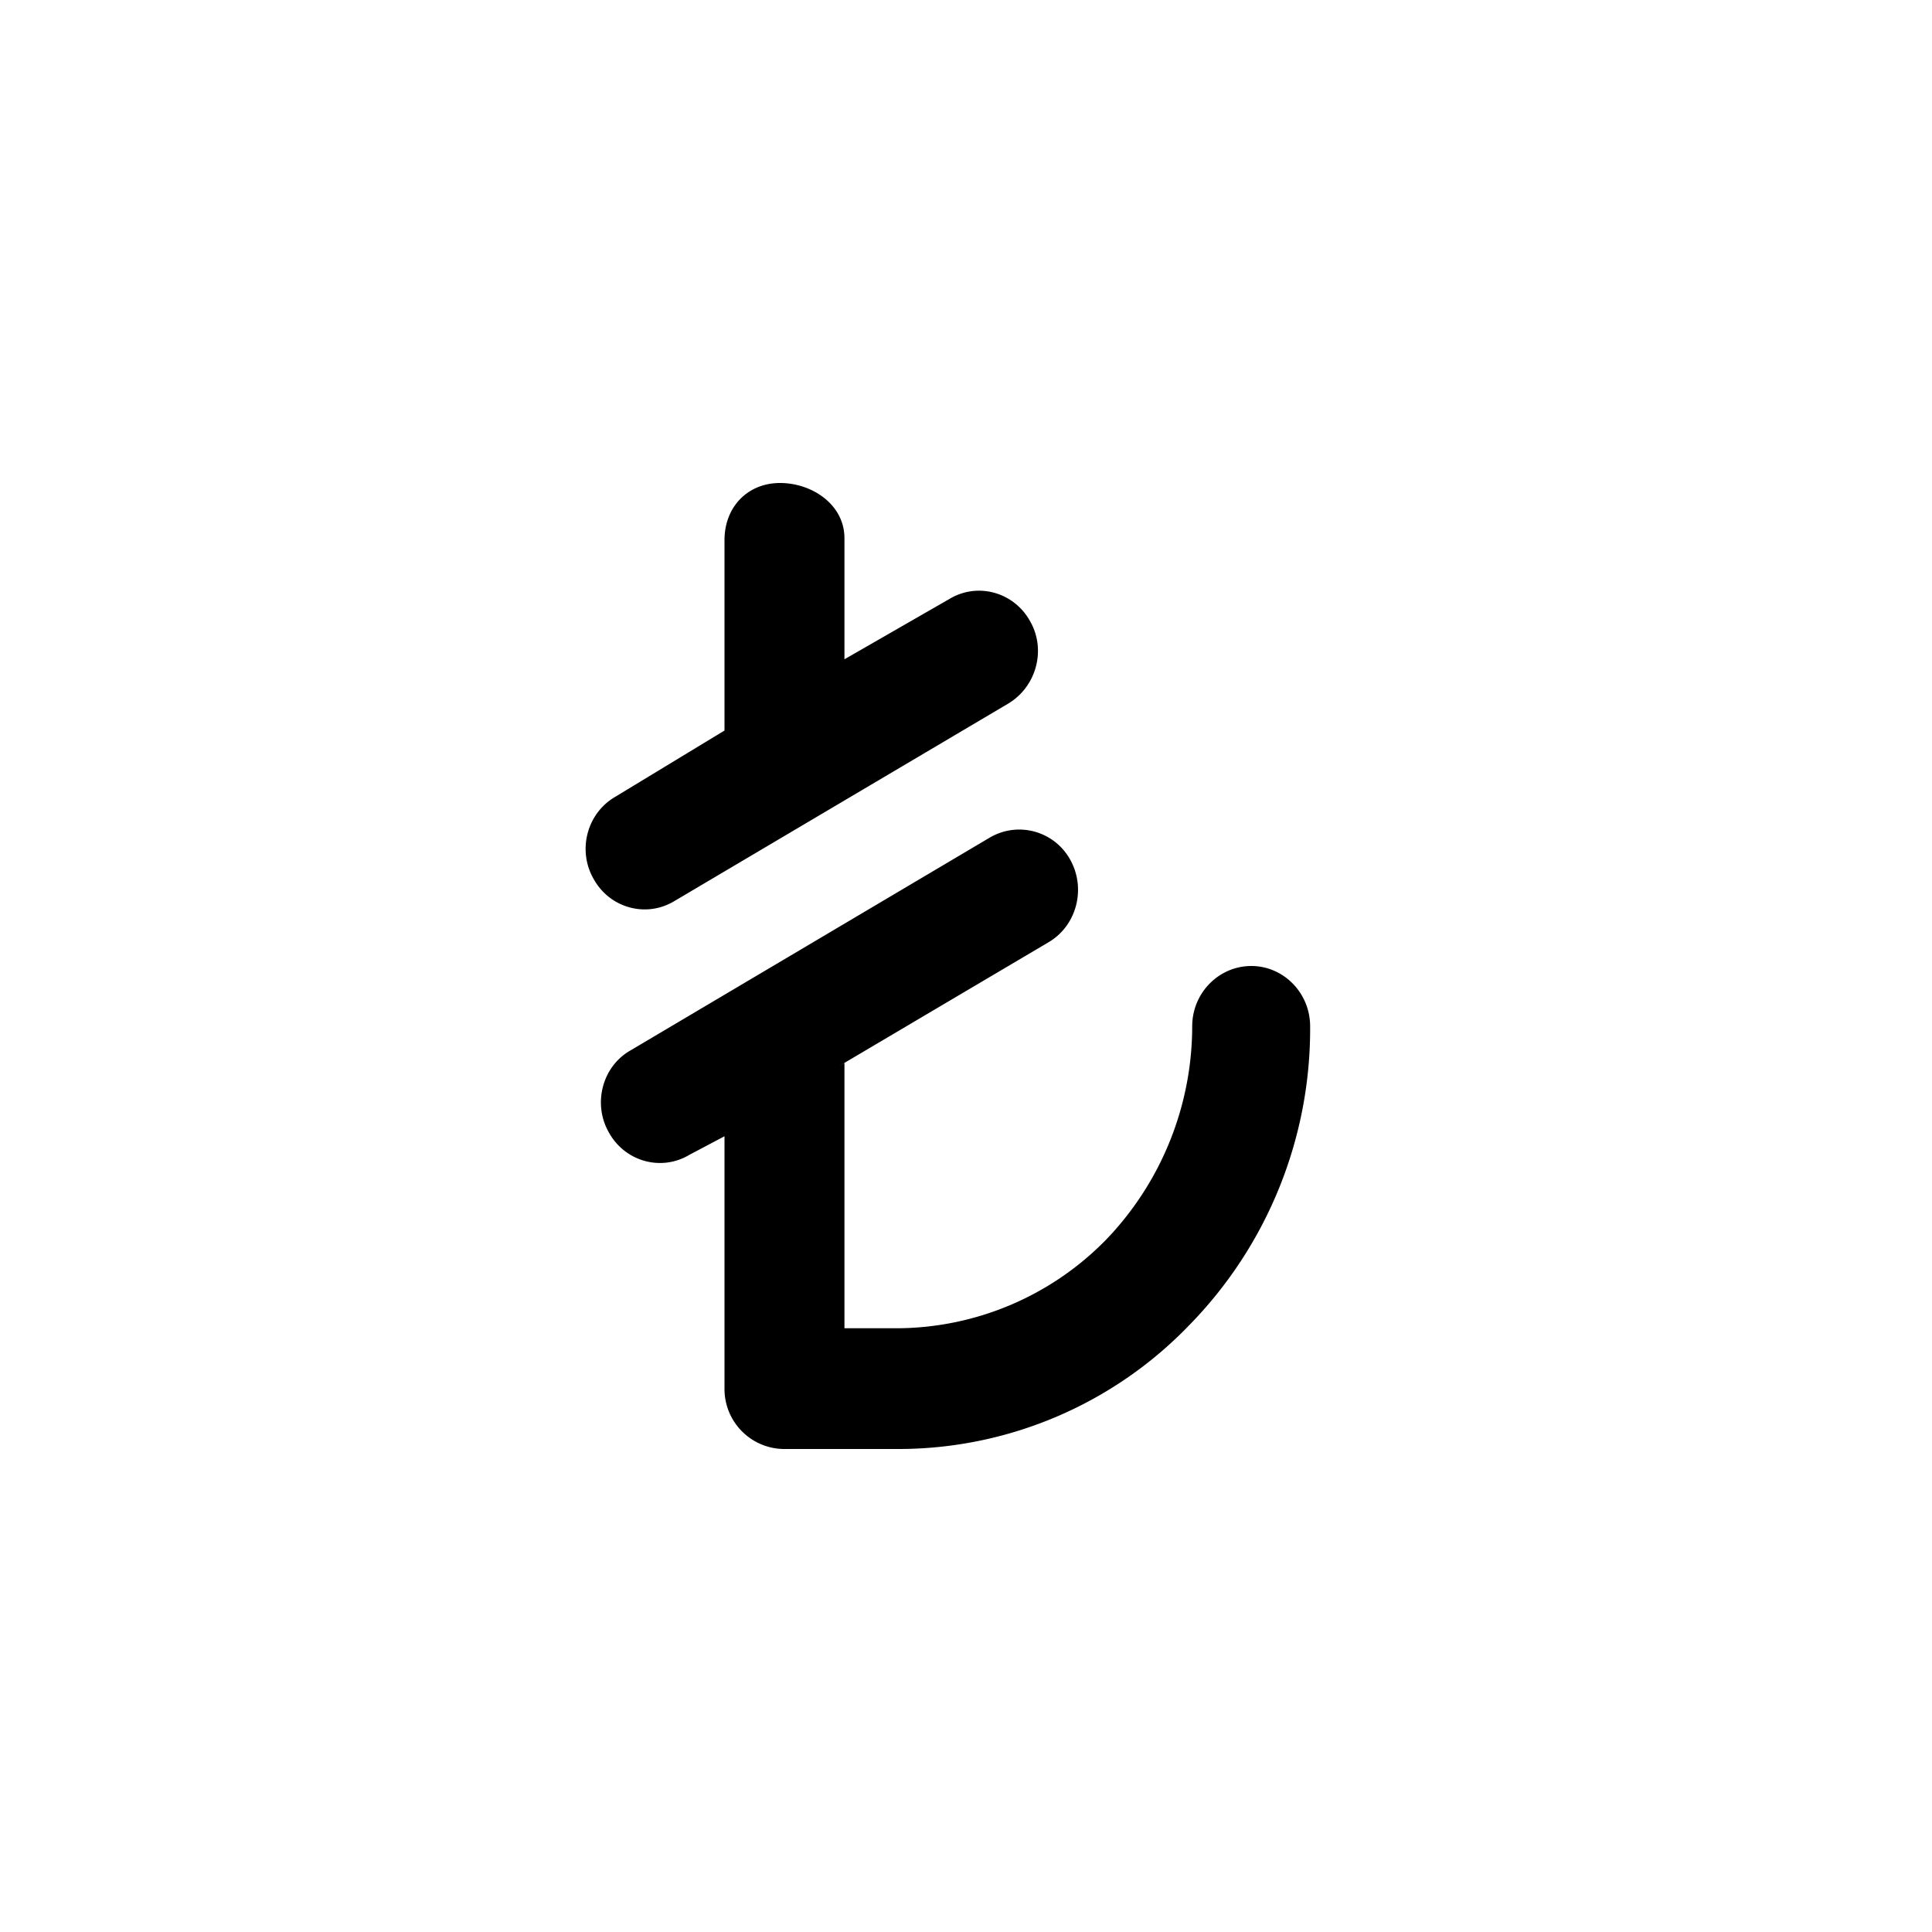 <svg focusable="false" viewBox="0 0 48 48" xmlns="http://www.w3.org/2000/svg"><path fill-rule="evenodd" clip-rule="evenodd" d="M20.98 13.37c0-.83-.8-1.37-1.6-1.37S18 12.59 18 13.42v4.73l-2.72 1.65c-.7.41-.94 1.33-.53 2.04.4.72 1.3.97 2 .55l8.3-4.91c.7-.42.95-1.34.54-2.05-.4-.72-1.3-.97-2-.55l-2.61 1.5v-3.01zm0 13.04l-.14.08 5.21-3.08c.7-.41.94-1.33.54-2.05-.4-.72-1.3-.96-2-.55l-8.93 5.29c-.7.4-.94 1.33-.53 2.04.4.72 1.3.97 2 .55l.87-.46v6.27a1.49 1.49 0 001.46 1.5h2.85a10.03 10.03 0 007.24-3.08 10.52 10.52 0 003-7.42c0-.83-.66-1.5-1.46-1.5-.81 0-1.47.67-1.47 1.5a7.66 7.66 0 01-2.14 5.3 7.3 7.3 0 01-5.17 2.2h-1.33v-6.59z" fill="currentColor"/></svg>
